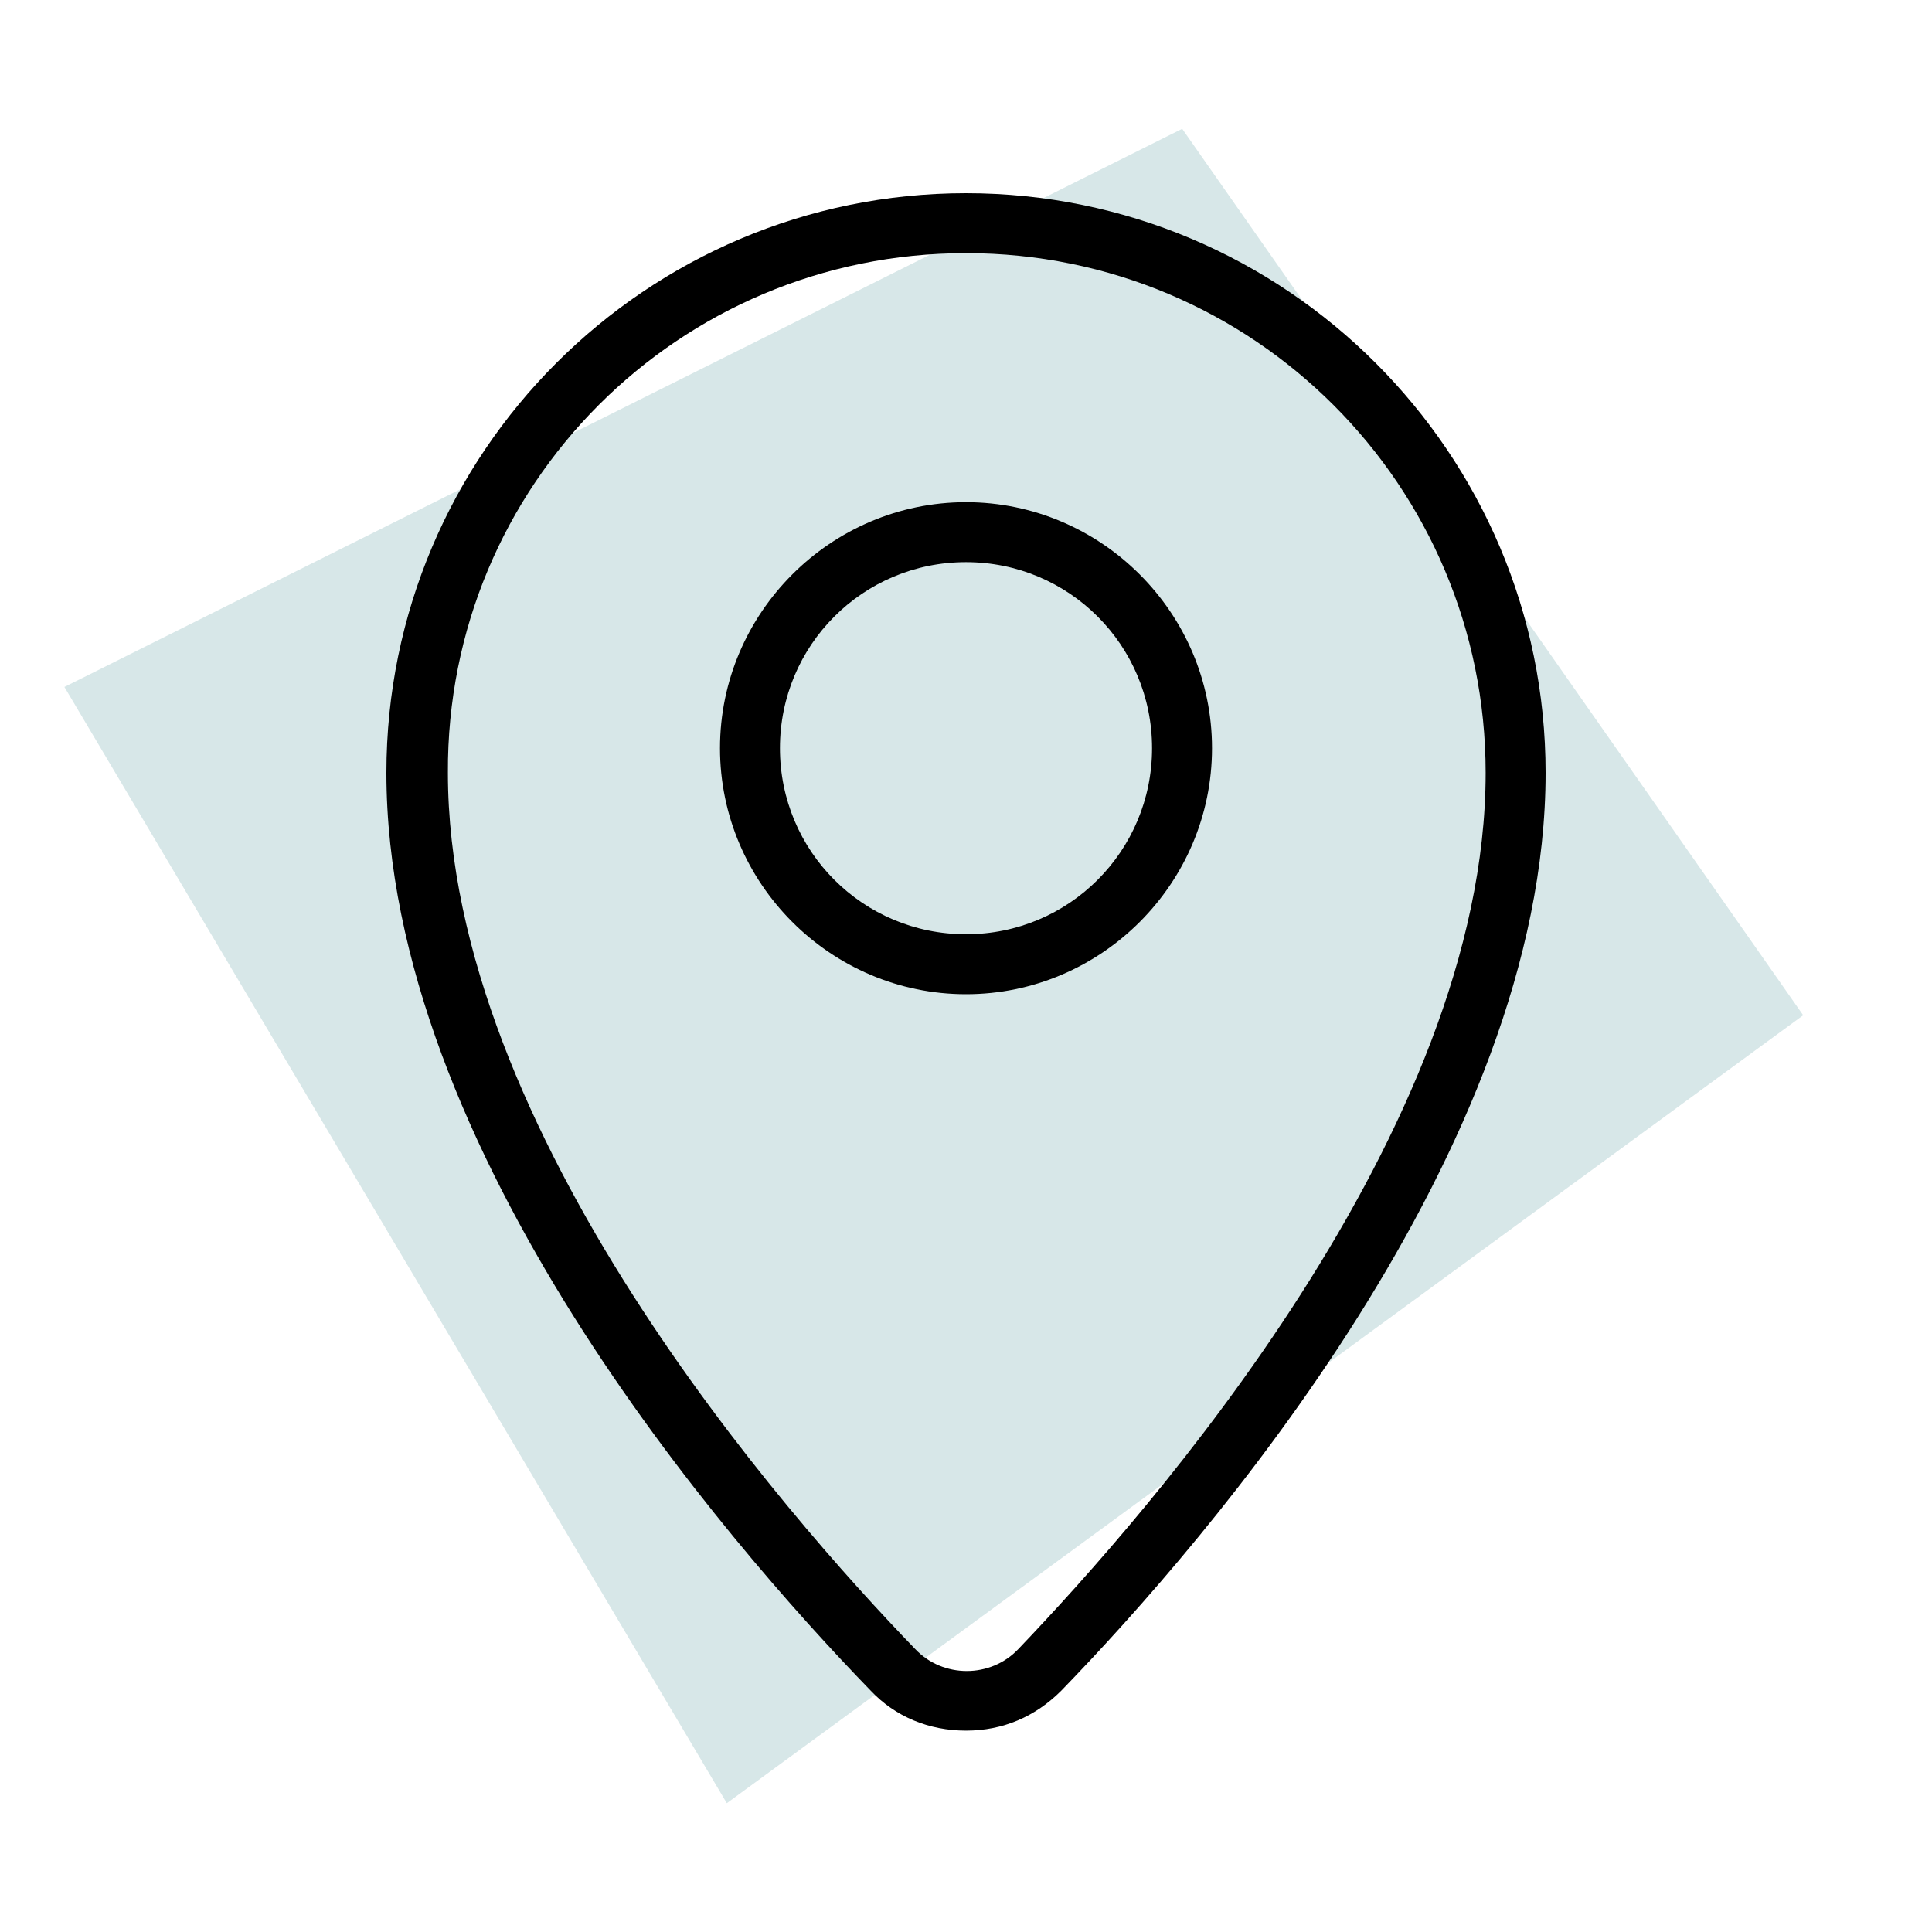 <svg width="30" height="30" viewBox="0 0 30 30" fill="none" xmlns="http://www.w3.org/2000/svg">
<path d="M1 10.667L18.357 2L28 15.765L11.286 28L1 10.667Z" fill="#D7E7E8"/>
<path d="M15 3C10.034 3 6 7.034 6 12C6 17.849 11.252 23.913 13.52 26.252C13.902 26.658 14.427 26.873 15 26.873C15.573 26.873 16.074 26.658 16.48 26.252C18.748 23.913 24 17.849 24 12C24 7.034 19.965 3 15 3ZM15.812 25.607C15.382 26.061 14.642 26.061 14.212 25.607C12.183 23.507 6.955 17.562 6.955 12C6.931 7.536 10.536 3.931 15 3.931C19.464 3.931 23.069 7.536 23.069 12C23.069 17.562 17.841 23.483 15.812 25.607Z" fill="black"/>
<path d="M15 7.798C12.899 7.798 11.18 9.517 11.18 11.618C11.18 13.719 12.899 15.438 15 15.438C17.101 15.438 18.82 13.719 18.82 11.618C18.82 9.517 17.101 7.798 15 7.798ZM15 14.507C13.4 14.507 12.111 13.217 12.111 11.618C12.111 10.018 13.4 8.729 15 8.729C16.599 8.729 17.889 10.018 17.889 11.618C17.889 13.217 16.599 14.507 15 14.507Z" fill="black"/>
</svg>
